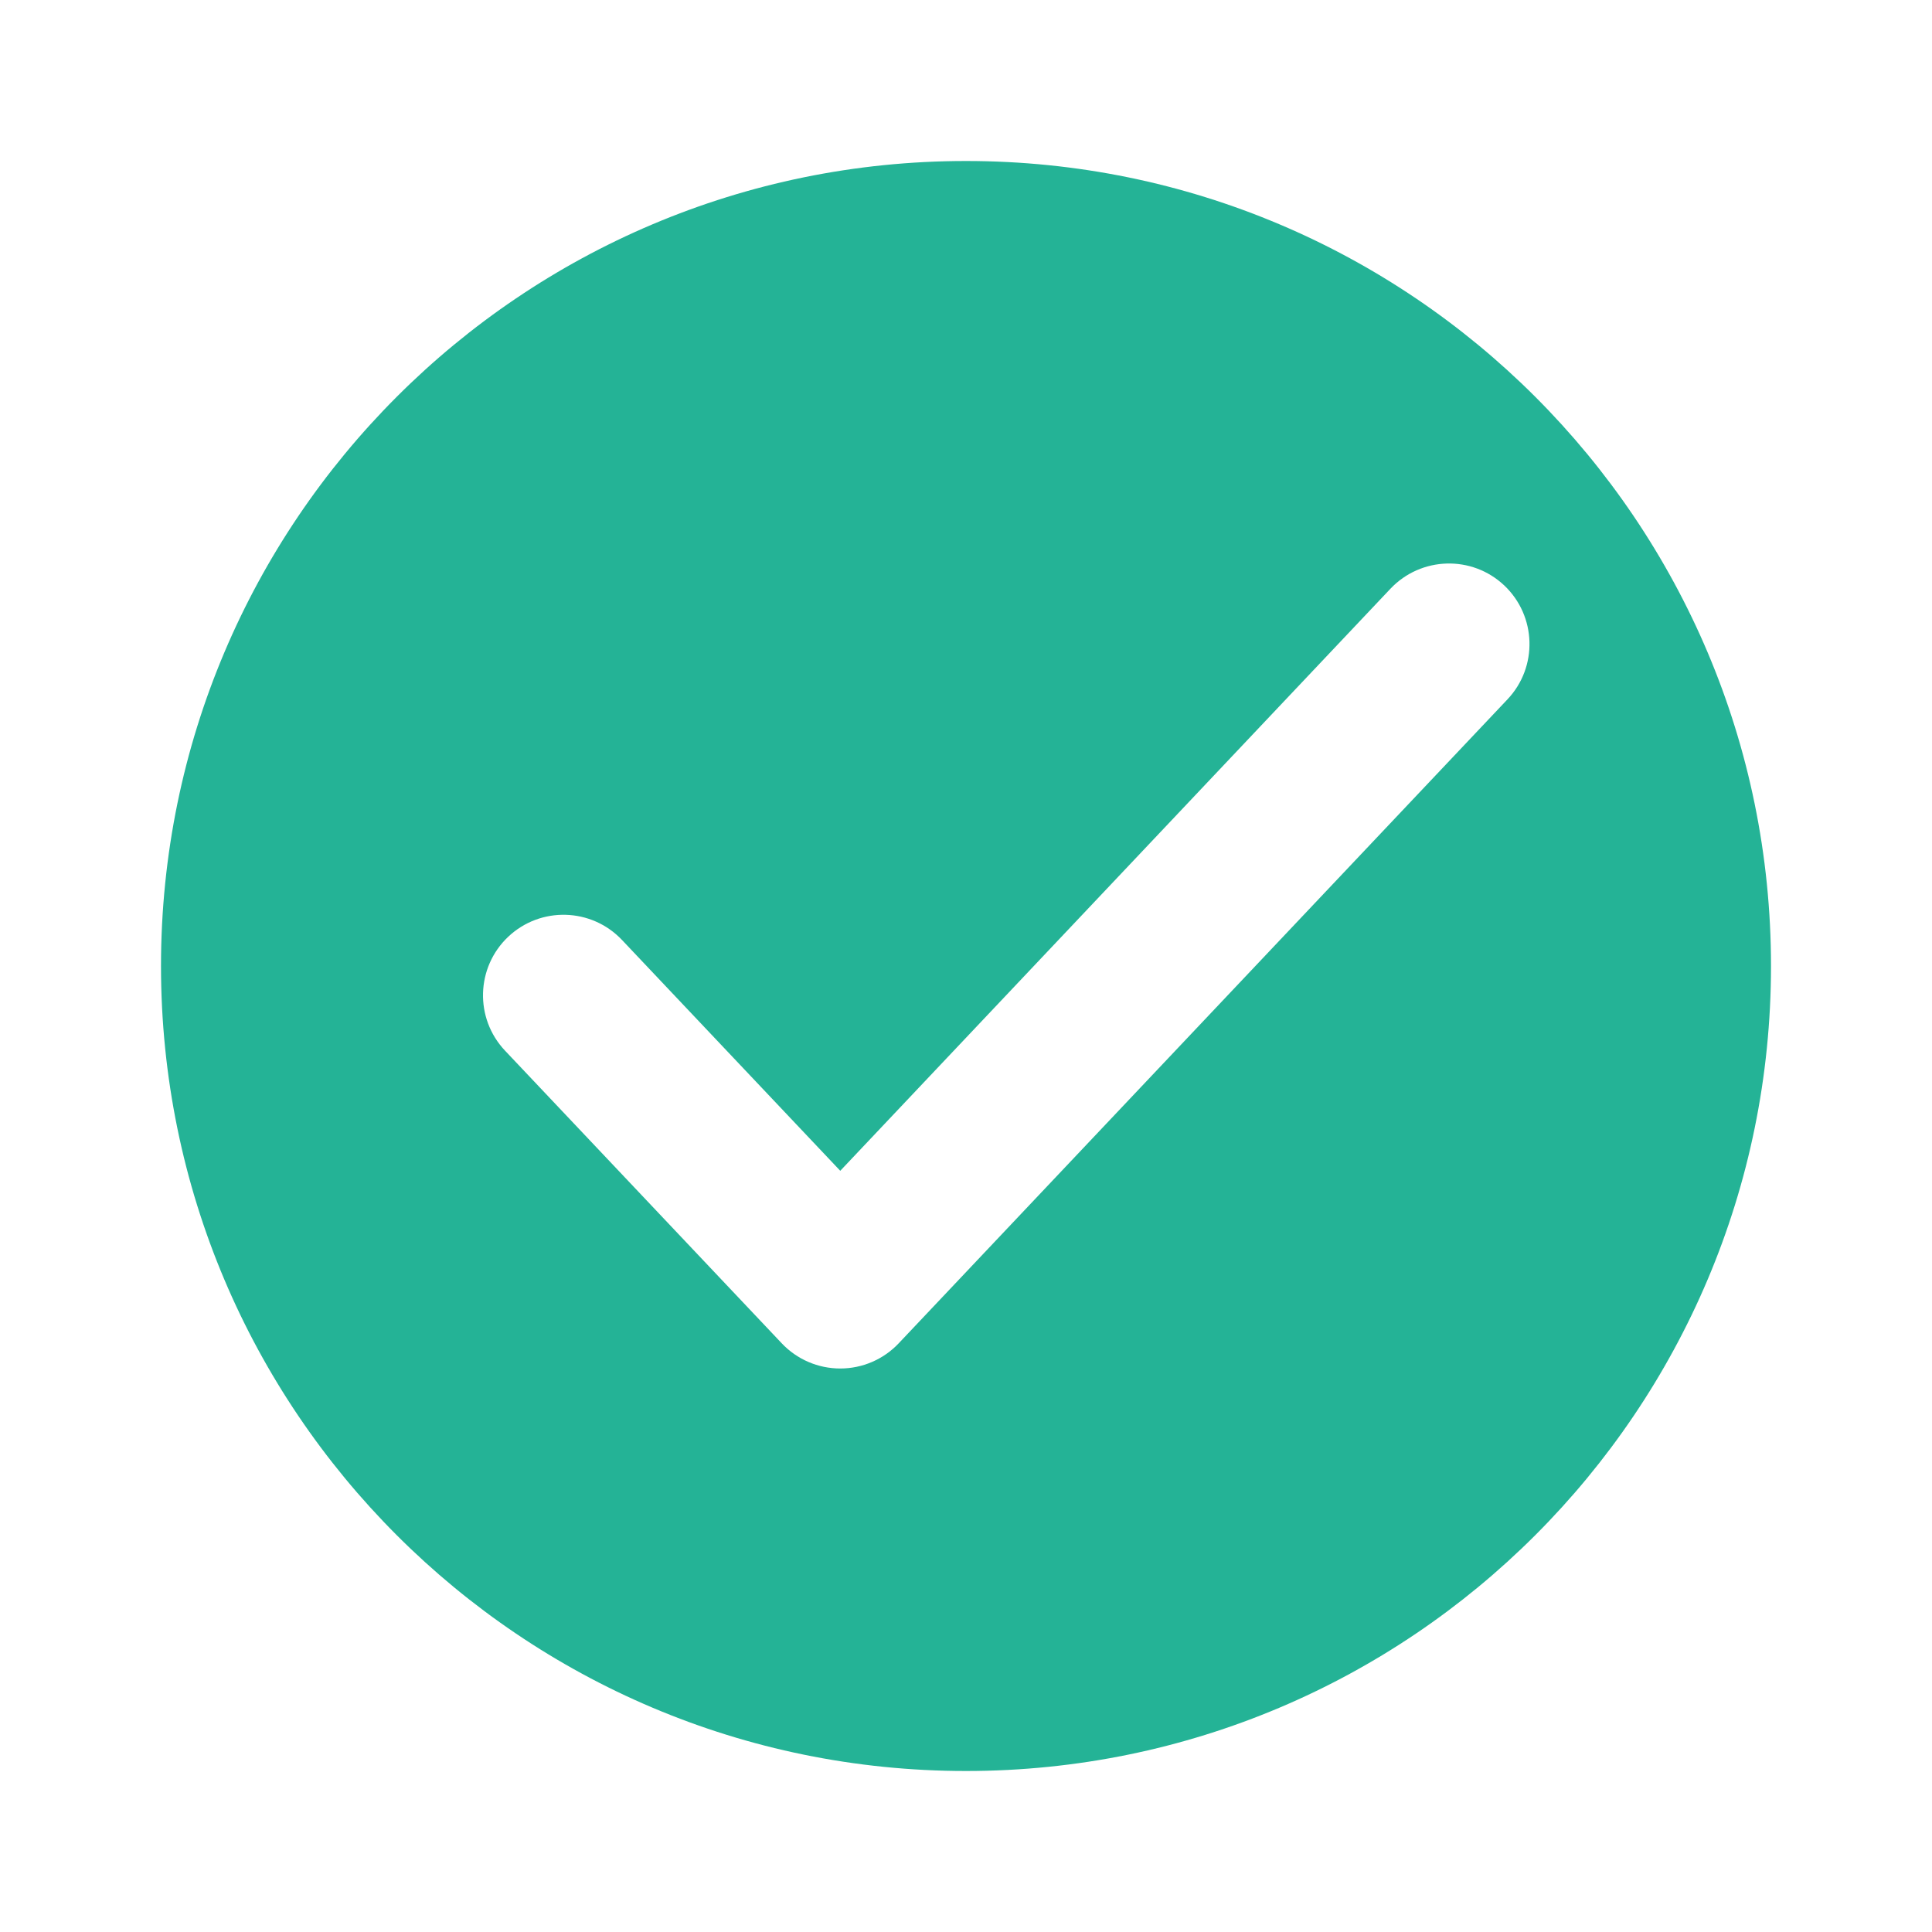 <svg width="24" height="24" viewBox="0 0 24 24" fill="none" xmlns="http://www.w3.org/2000/svg">
<path fill-rule="evenodd" clip-rule="evenodd" d="M22 12C22 17.523 17.523 22 12 22C6.477 22 2 17.523 2 12C2 6.477 6.477 2 12 2C17.523 2 22 6.477 22 12ZM18.727 8.687C19.106 8.286 19.088 7.653 18.687 7.273C18.286 6.894 17.653 6.912 17.273 7.313L10.438 14.544L7.727 11.677C7.347 11.275 6.714 11.258 6.313 11.637C5.912 12.016 5.894 12.649 6.273 13.051L9.711 16.687C9.9 16.887 10.162 17 10.438 17C10.713 17 10.975 16.887 11.164 16.687L18.727 8.687Z" fill="#24B396"/>
</svg>
